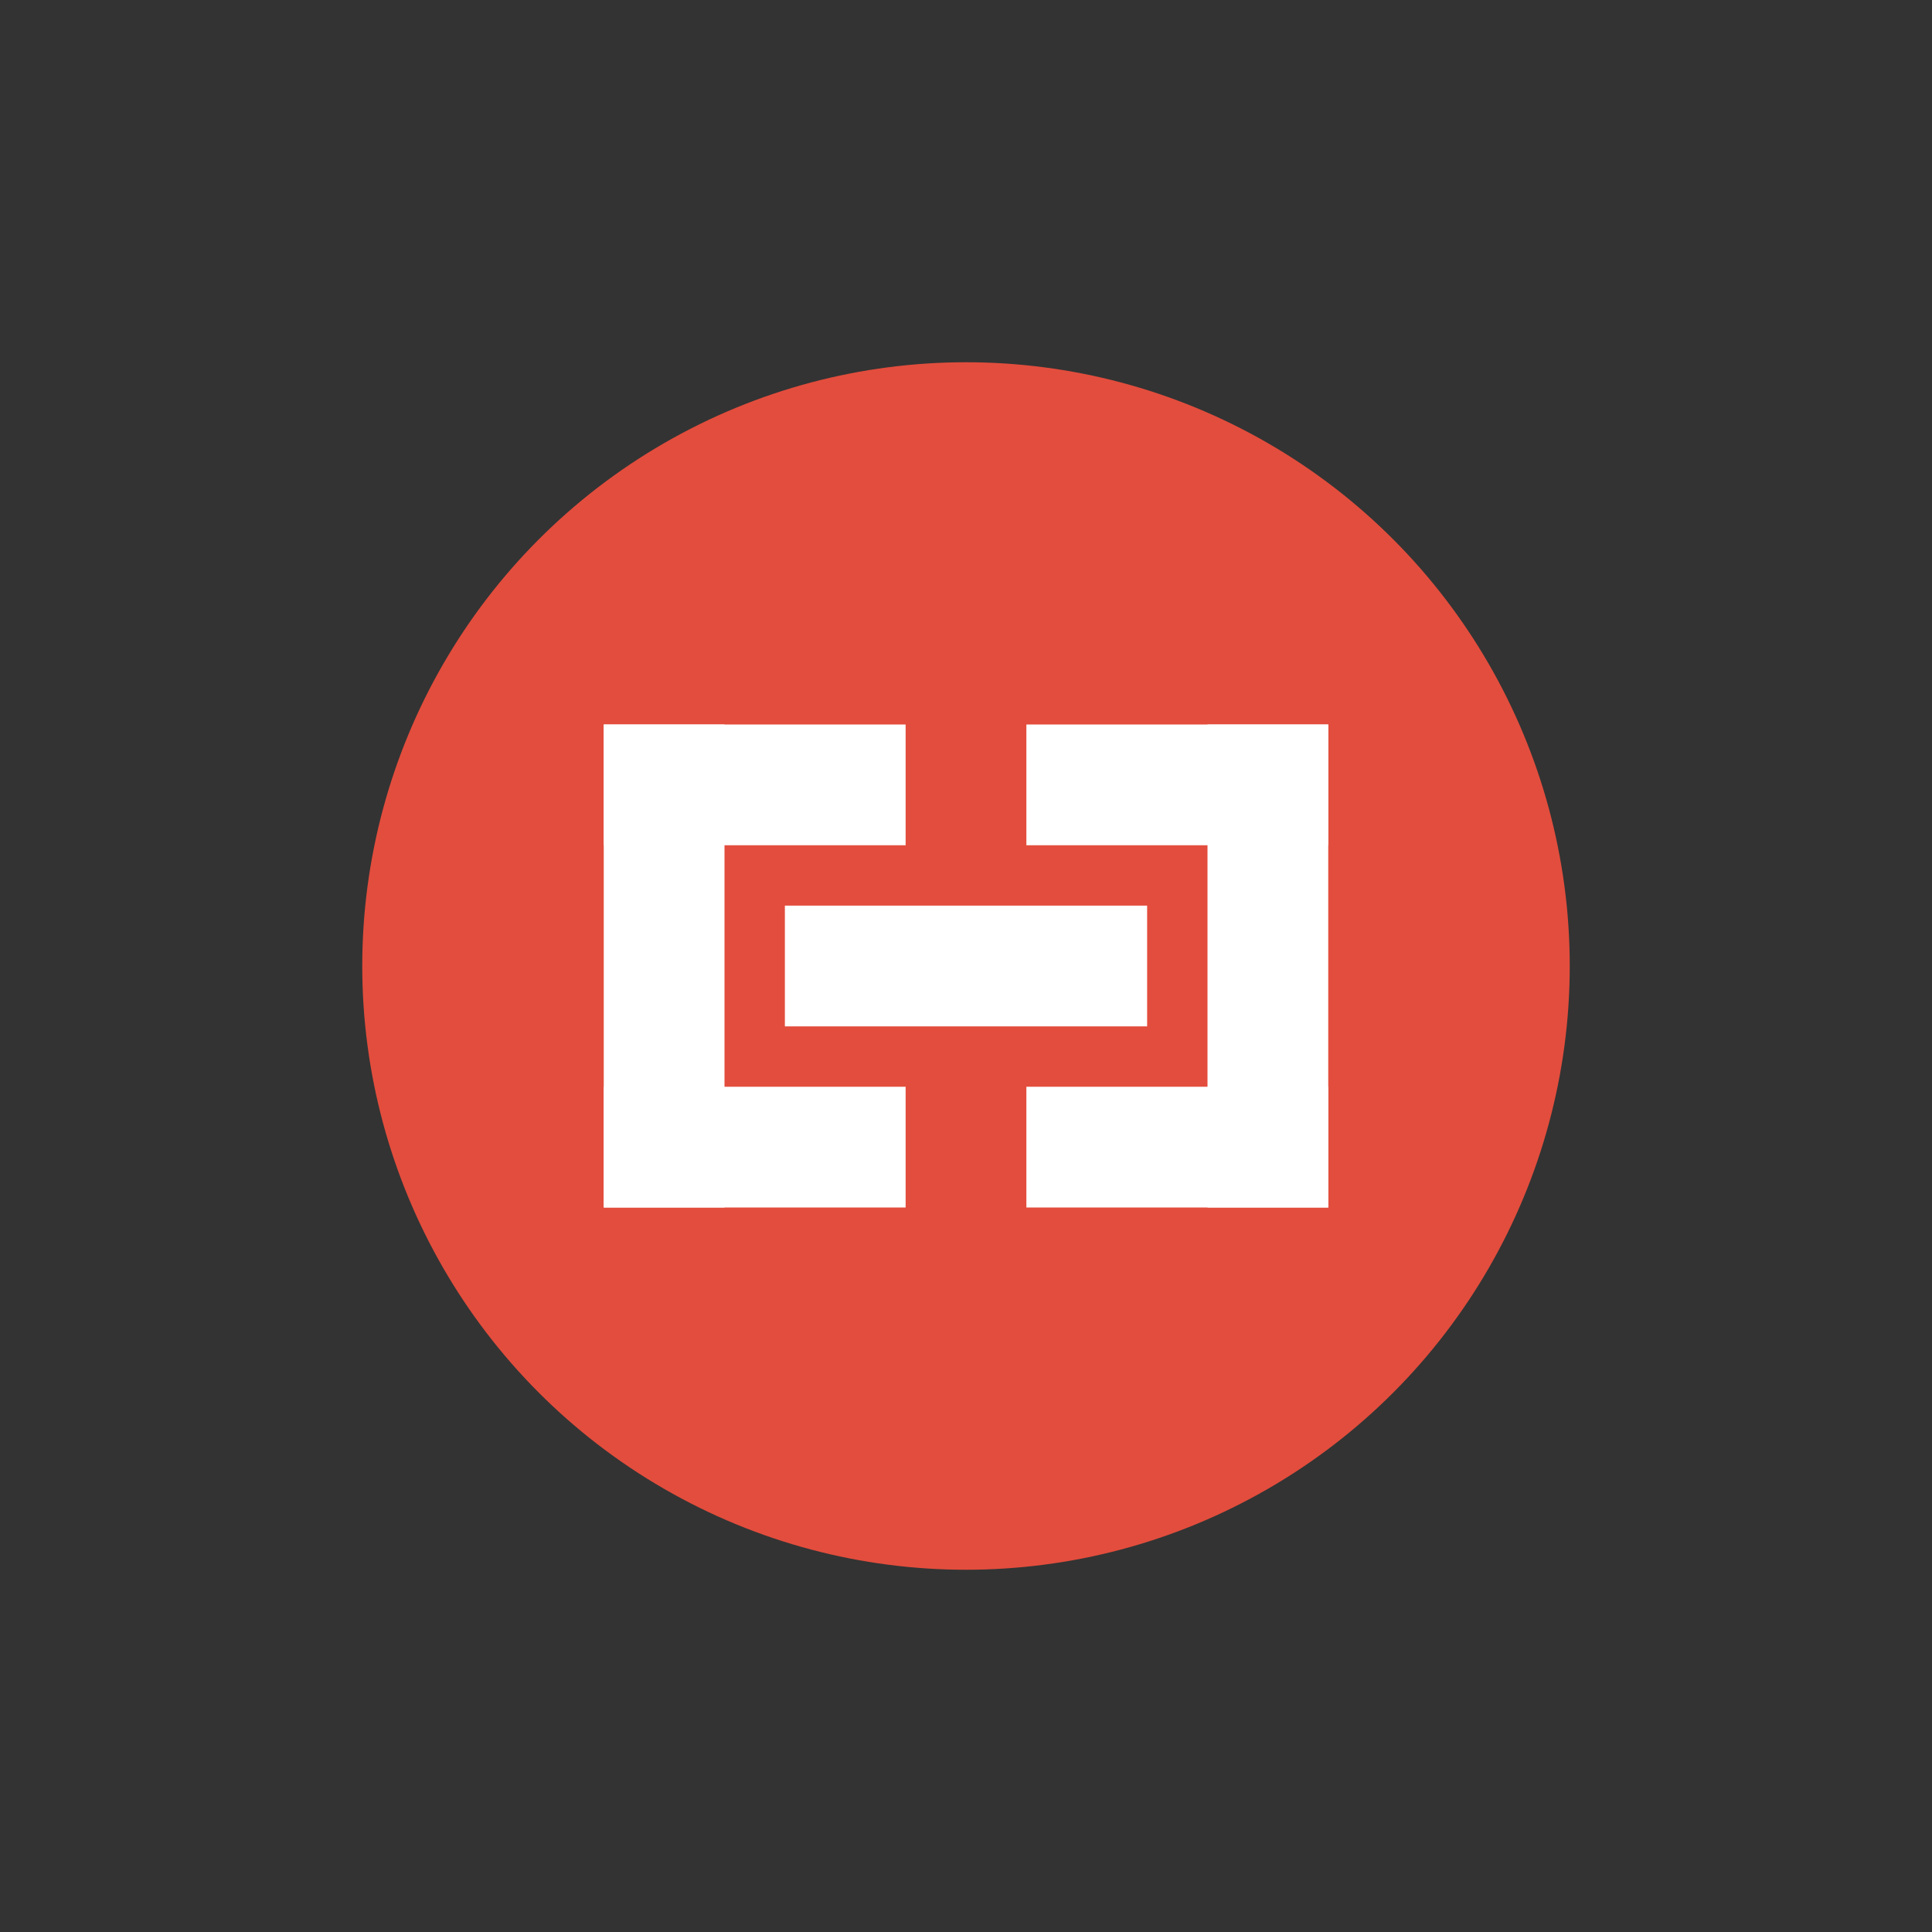<?xml version="1.0" encoding="UTF-8" standalone="no"?>
<!-- Created with Inkscape (http://www.inkscape.org/) -->

<svg
   xmlns:dc="http://purl.org/dc/elements/1.1/"
   xmlns:cc="http://creativecommons.org/ns#"
   xmlns:rdf="http://www.w3.org/1999/02/22-rdf-syntax-ns#"
   xmlns:svg="http://www.w3.org/2000/svg"
   xmlns="http://www.w3.org/2000/svg"
   xmlns:sodipodi="http://sodipodi.sourceforge.net/DTD/sodipodi-0.dtd"
   xmlns:inkscape="http://www.inkscape.org/namespaces/inkscape"
   inkscape:export-ydpi="90.000000"
   inkscape:export-xdpi="90.000000"
   inkscape:export-filename="/home/jimmac/Desktop/wi-fi.png"
   width="32"
   height="32"
   id="svg11300"
   sodipodi:version="0.32"
   inkscape:version="0.91 r13725"
   sodipodi:docname="emblem-broken-link.svg"
   inkscape:output_extension="org.inkscape.output.svg.inkscape"
   version="1.0">
  <rect width="100%" height="100%" fill="#333333" stroke="none"/>
  <defs
     id="defs3" />
  <sodipodi:namedview
     stroke="#ef2929"
     fill="#888a85"
     id="base"
     pagecolor="#ffffff"
     bordercolor="#666666"
     borderopacity="0.255"
     inkscape:pageopacity="0.0"
     inkscape:pageshadow="2"
     inkscape:zoom="6.0047604"
     inkscape:cx="26.132639"
     inkscape:cy="13.721686"
     inkscape:current-layer="layer1"
     showgrid="false"
     inkscape:grid-bbox="false"
     inkscape:document-units="px"
     inkscape:showpageshadow="true"
     inkscape:window-width="1440"
     inkscape:window-height="852"
     inkscape:window-x="0"
     inkscape:window-y="0"
     showborder="true"
     width="48px"
     height="48px"
     borderlayer="true"
     inkscape:grid-points="false"
     inkscape:guide-bbox="true"
     inkscape:window-maximized="1" />
  <g
     id="layer1"
     inkscape:label="Layer 1"
     inkscape:groupmode="layer"
     transform="translate(0,-16)">
    <circle
       r="10"
       cy="32"
       cx="16"
       id="circle4237"
       style="opacity:1;fill:#e34d3d;fill-opacity:1;fill-rule:evenodd;stroke:none;stroke-width:12;stroke-linecap:square;stroke-linejoin:miter;stroke-miterlimit:4;stroke-dasharray:none;stroke-opacity:1" />
    <rect
       transform="matrix(0,-1,1,0,0,0)"
       y="13"
       x="-33"
       height="6"
       width="2"
       id="rect4239"
       style="fill:#ffffff;fill-opacity:1;stroke:none" />
    <rect
       style="fill:#ffffff;fill-opacity:1;stroke:none"
       id="rect4153"
       width="2"
       height="5"
       x="-30"
       y="17"
       transform="matrix(0,-1,1,0,0,0)" />
    <rect
       transform="matrix(0,-1,1,0,0,0)"
       y="17"
       x="-36"
       height="5"
       width="2"
       id="rect4155"
       style="fill:#ffffff;fill-opacity:1;stroke:none" />
    <rect
       style="fill:#ffffff;fill-opacity:1;stroke:none"
       id="rect4157"
       width="2"
       height="8"
       x="20"
       y="28" />
    <rect
       transform="matrix(0,-1,-1,0,0,0)"
       y="-15"
       x="-30"
       height="5"
       width="2"
       id="rect4159"
       style="fill:#ffffff;fill-opacity:1;stroke:none" />
    <rect
       style="fill:#ffffff;fill-opacity:1;stroke:none"
       id="rect4161"
       width="2"
       height="5"
       x="-36"
       y="-15"
       transform="matrix(0,-1,-1,0,0,0)" />
    <rect
       y="28"
       x="-12"
       height="8"
       width="2"
       id="rect4163"
       style="fill:#ffffff;fill-opacity:1;stroke:none"
       transform="scale(-1,1)" />
  </g>
</svg>
